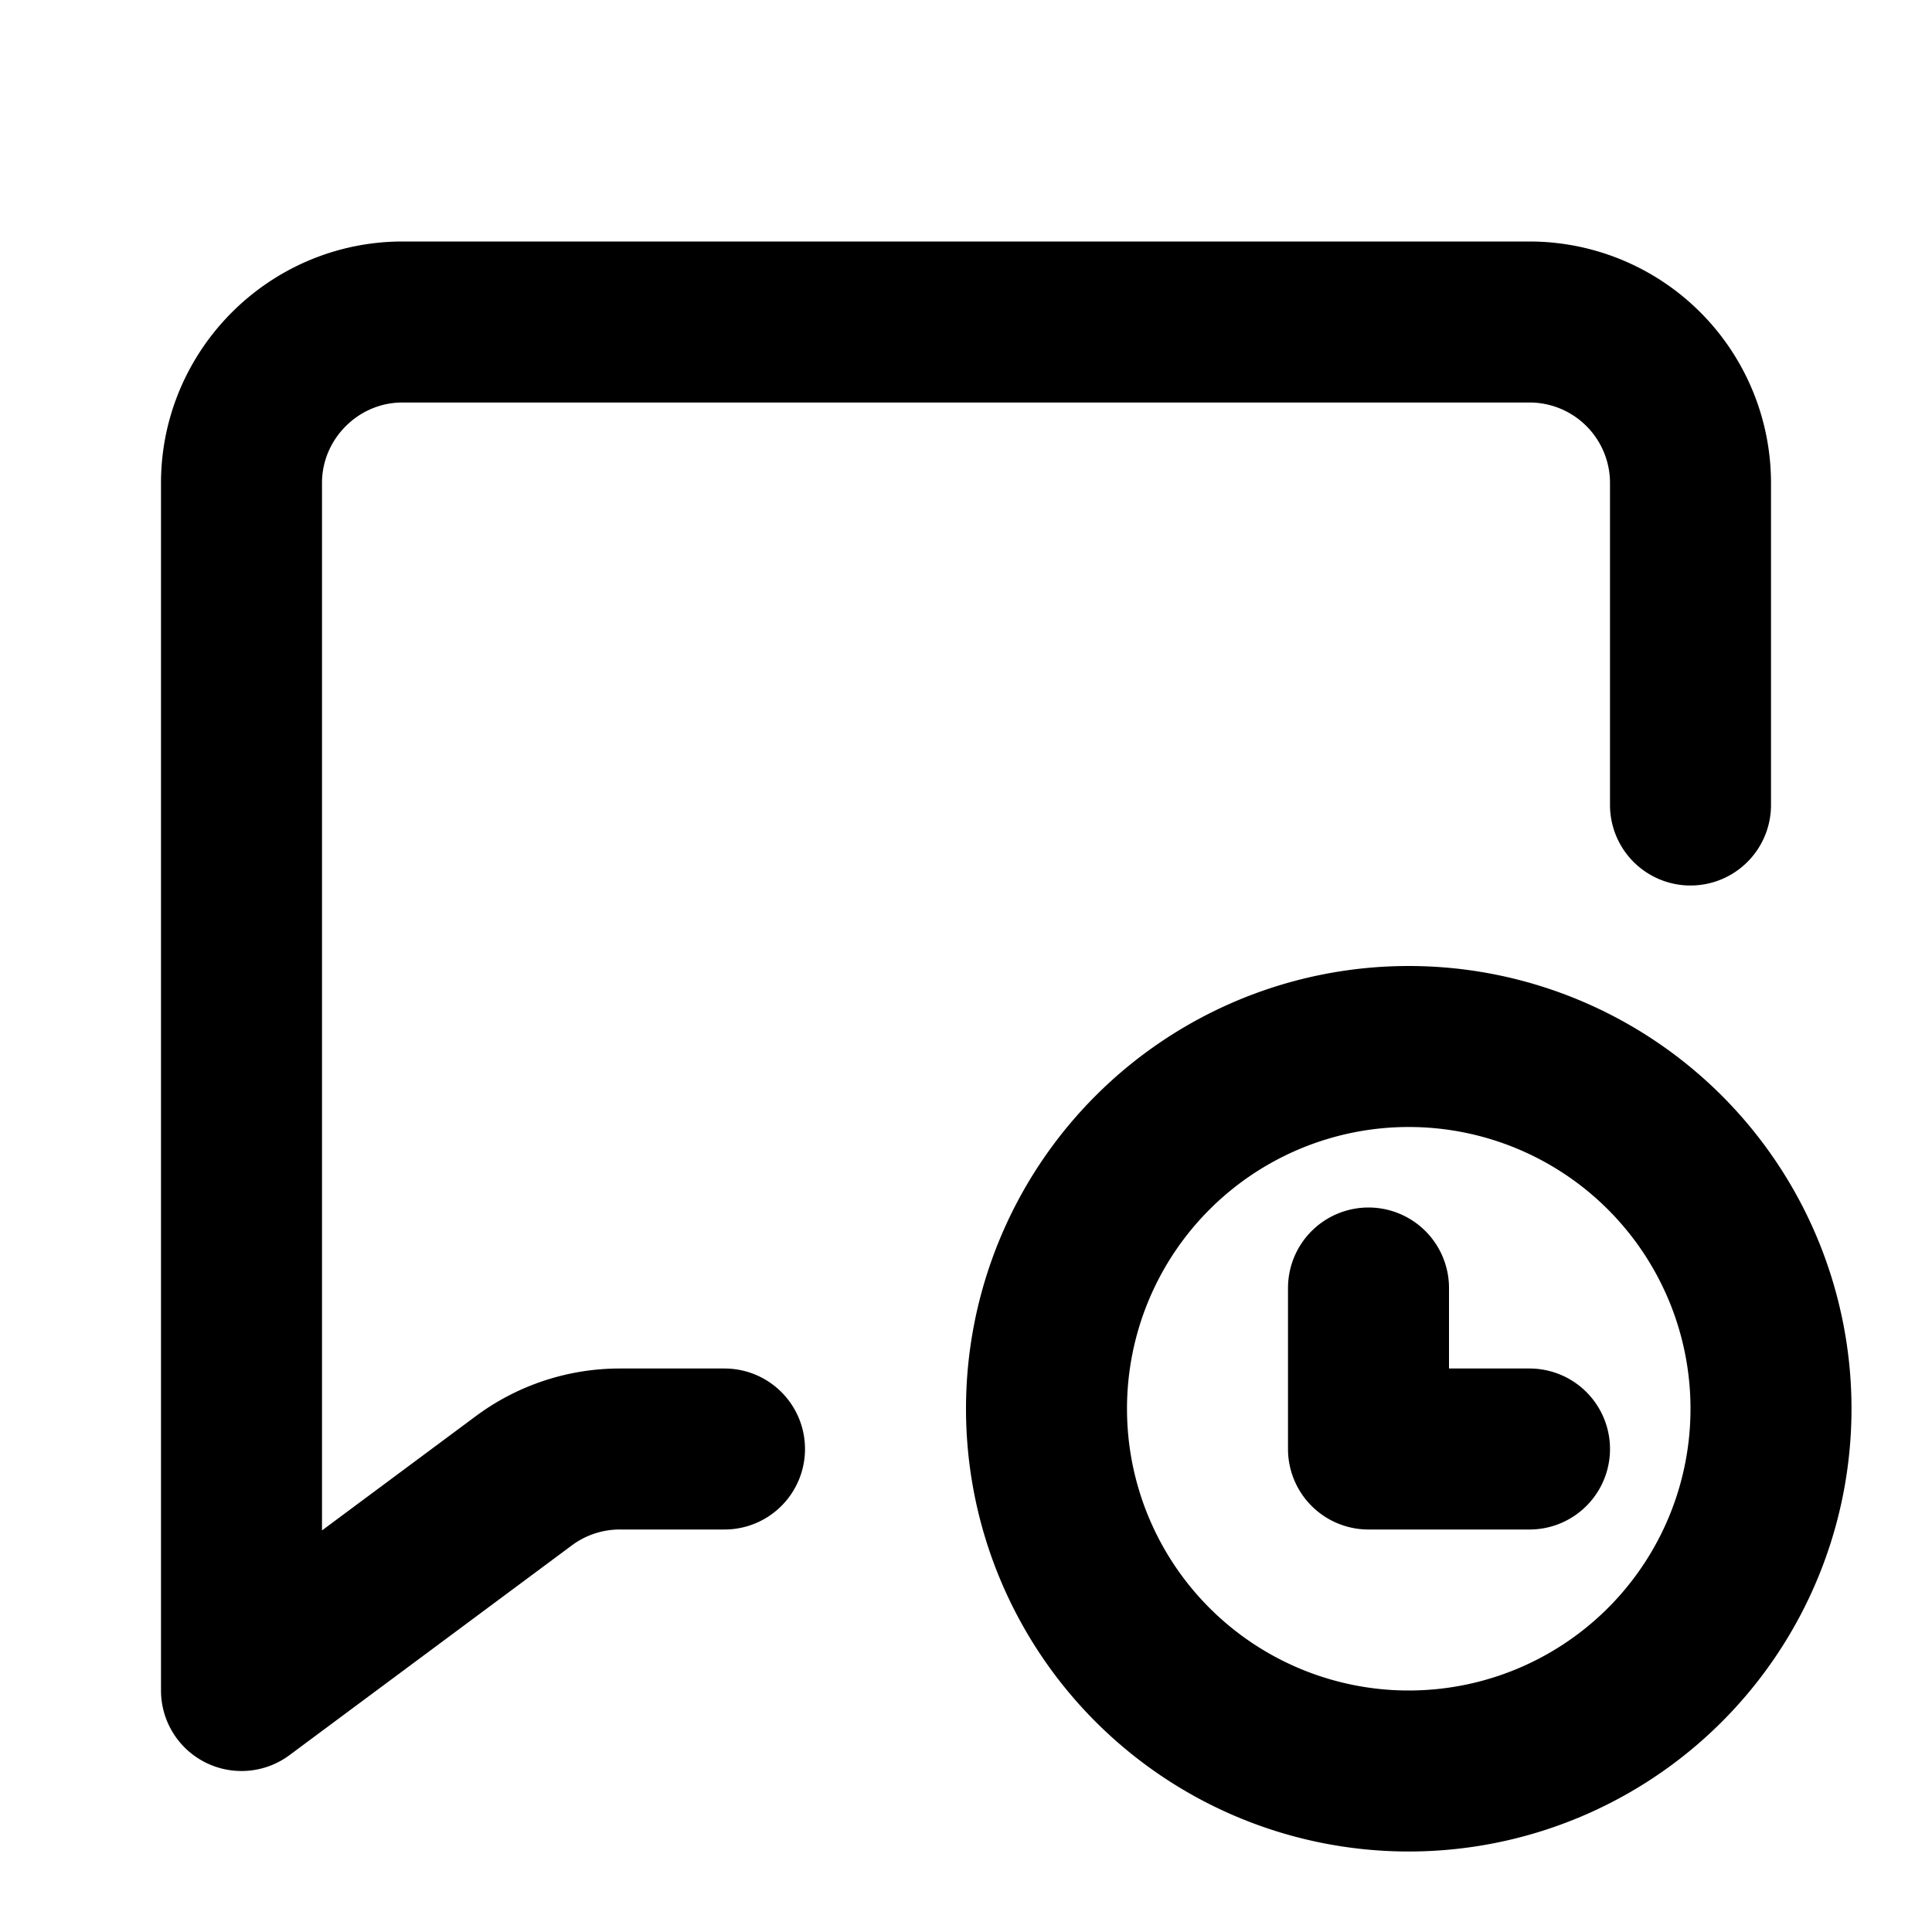 <svg fill="none" xmlns="http://www.w3.org/2000/svg" viewBox="0 0 24 24"><path fill="#fff" d="M0 0h24v24H0z"/><path d="M9 18H7.7a2 2 0 00-1.2.4L3 21V6c0-1.1.9-2 2-2h14a2 2 0 012 2v4" stroke="currentColor" stroke-width="2" stroke-linecap="round" stroke-linejoin="round"/><path d="M17 16v2h2m3-.5a4.5 4.5 0 11-9 0 4.5 4.5 0 019 0z" stroke="currentColor" stroke-width="2" stroke-linecap="round" stroke-linejoin="round"/></svg>